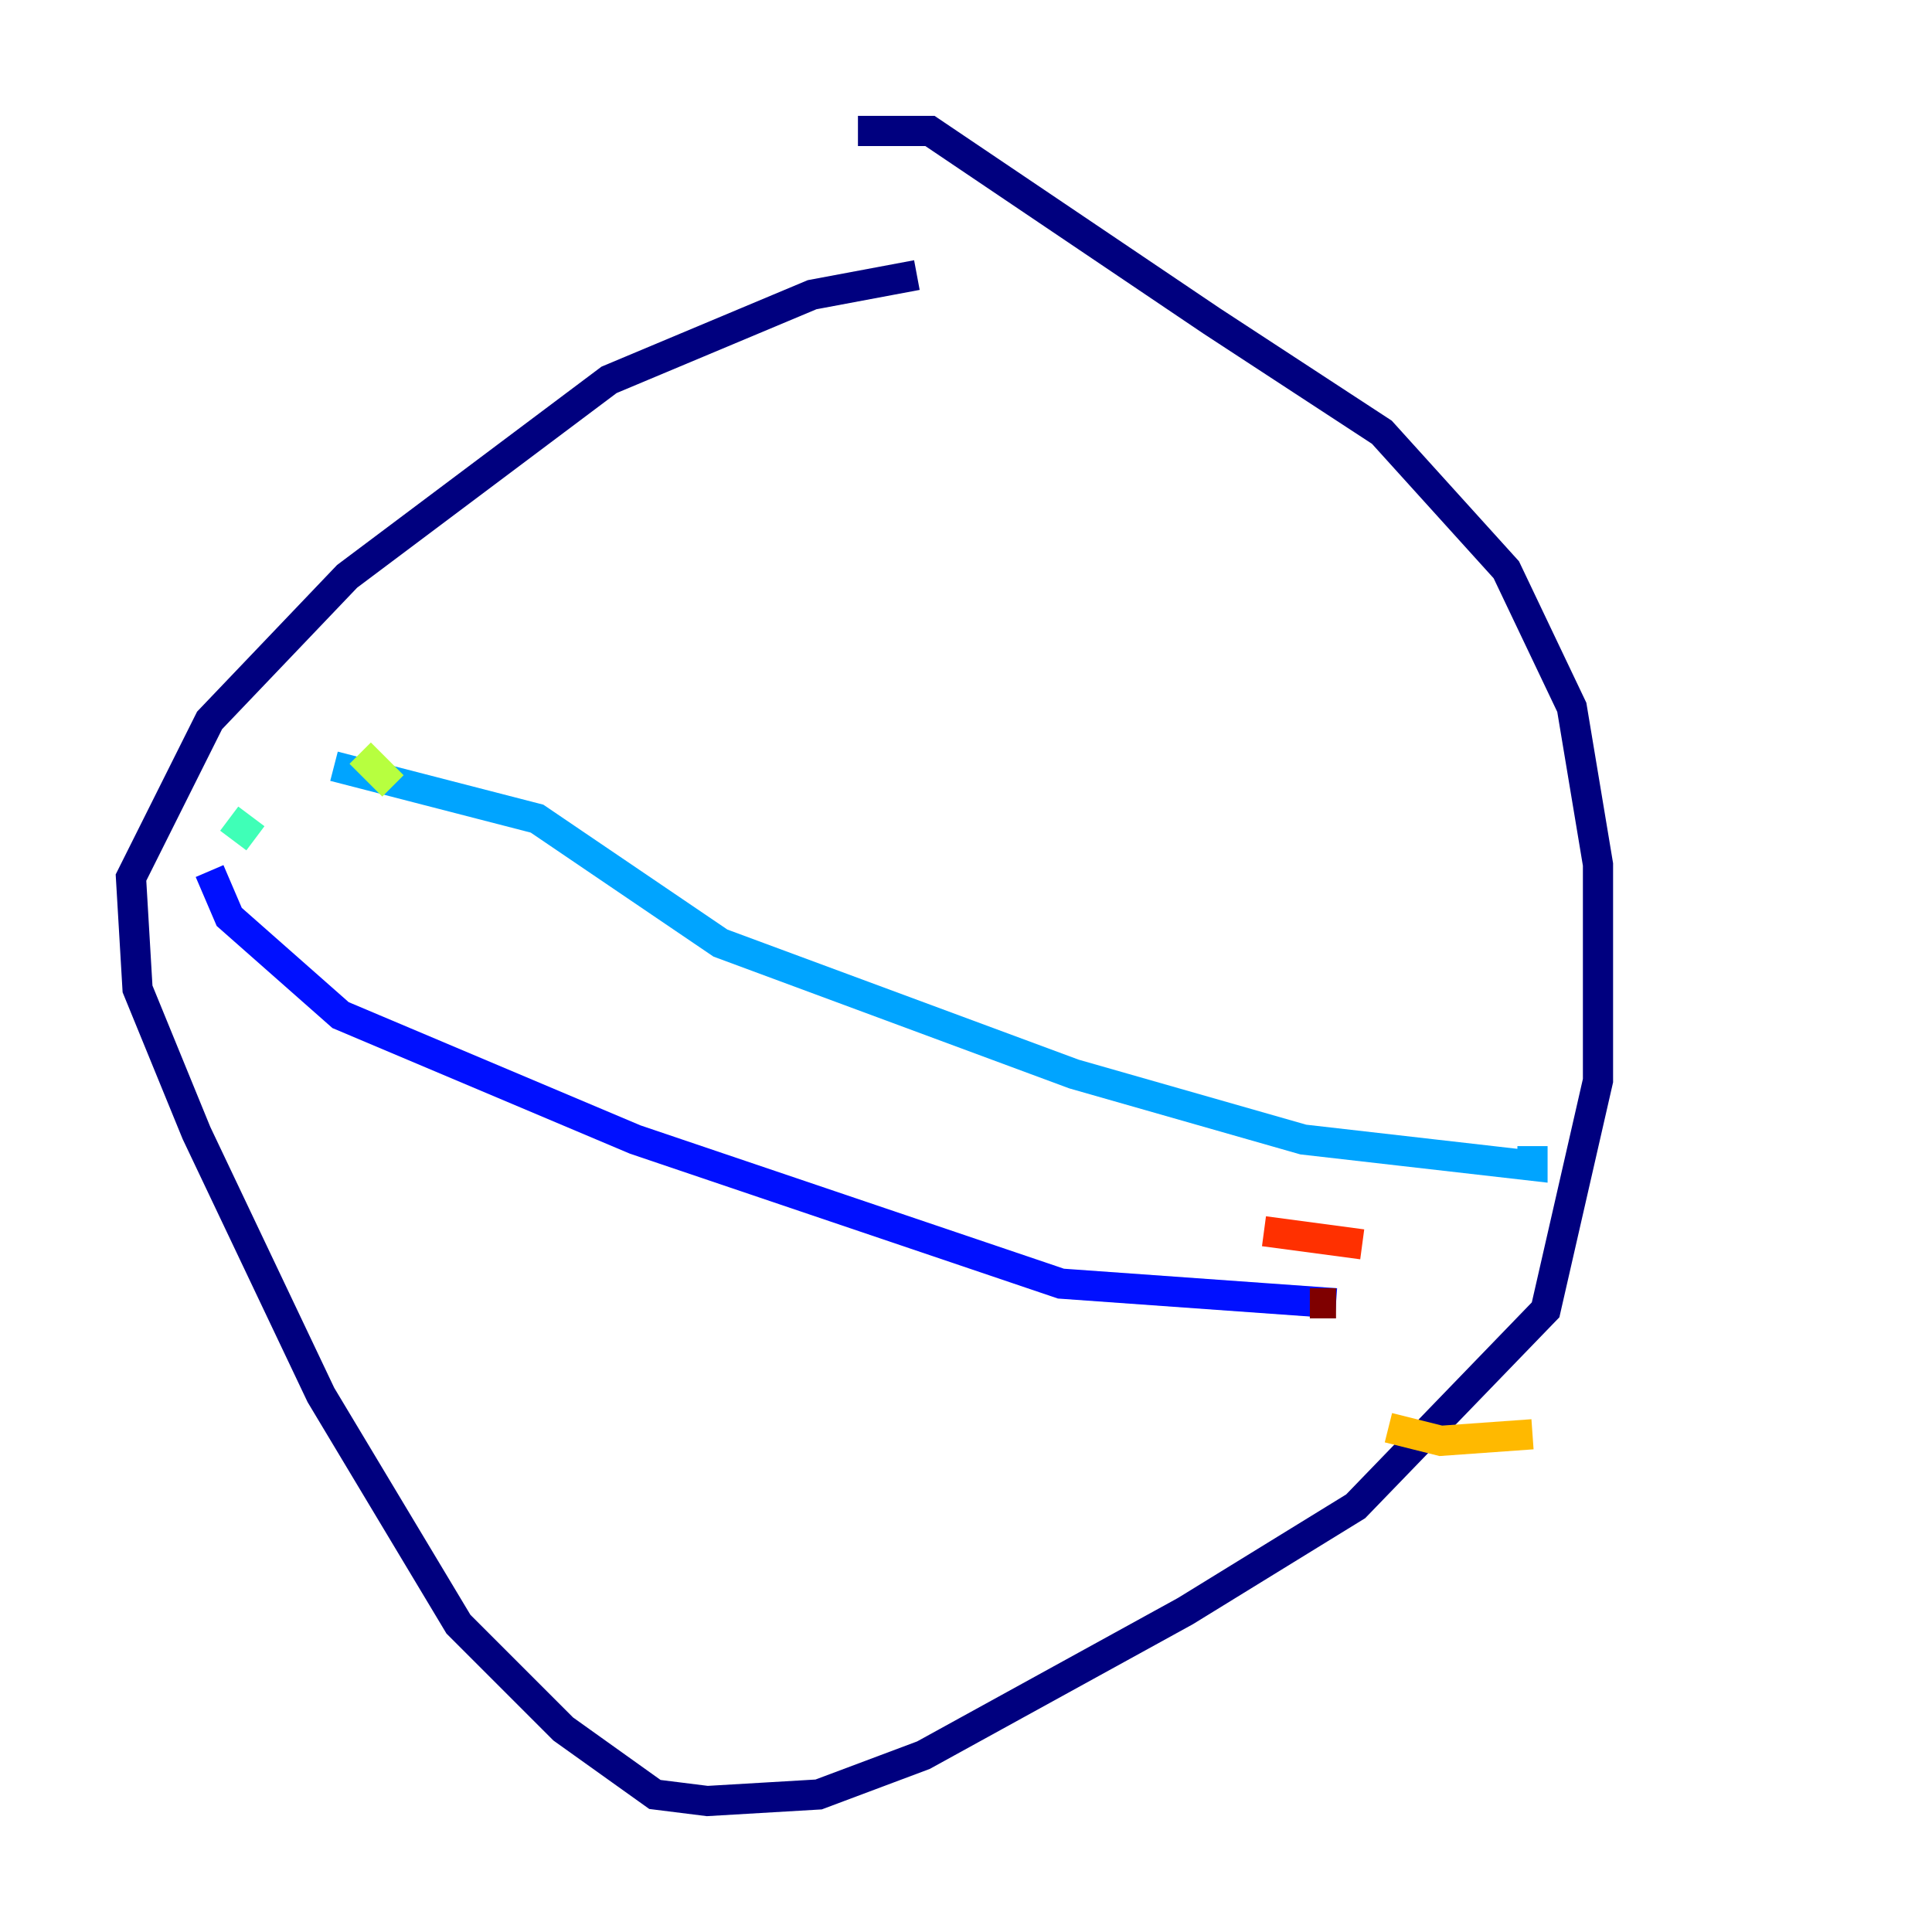 <?xml version="1.0" encoding="utf-8" ?>
<svg baseProfile="tiny" height="128" version="1.2" viewBox="0,0,128,128" width="128" xmlns="http://www.w3.org/2000/svg" xmlns:ev="http://www.w3.org/2001/xml-events" xmlns:xlink="http://www.w3.org/1999/xlink"><defs /><polyline fill="none" points="60.746,18.224 53.803,19.525 40.352,25.166 22.997,38.183 13.885,47.729 8.678,58.142 9.112,65.519 13.017,75.064 21.261,92.42 30.373,107.607 37.315,114.549 43.39,118.888 46.861,119.322 54.237,118.888 61.18,116.285 78.536,106.739 89.817,99.797 102.4,86.78 105.871,71.593 105.871,57.275 104.136,46.861 99.797,37.749 91.552,28.637 80.271,21.261 61.614,8.678 56.841,8.678" stroke="#00007f" stroke-width="2" /><polyline fill="none" points="13.885,57.709 15.186,60.746 22.563,67.254 42.088,75.498 70.291,85.044 88.515,86.346" stroke="#0010ff" stroke-width="2" /><polyline fill="none" points="22.129,50.766 35.58,54.237 47.729,62.481 71.159,71.159 86.346,75.498 101.532,77.234 101.532,75.932" stroke="#00a4ff" stroke-width="2" /><polyline fill="none" points="16.922,55.539 15.186,54.237" stroke="#3fffb7" stroke-width="2" /><polyline fill="none" points="26.034,52.068 23.864,49.898" stroke="#b7ff3f" stroke-width="2" /><polyline fill="none" points="91.986,94.59 95.458,95.458 101.532,95.024" stroke="#ffb900" stroke-width="2" /><polyline fill="none" points="90.251,82.441 83.742,81.573" stroke="#ff3000" stroke-width="2" /><polyline fill="none" points="88.515,86.346 86.78,86.346" stroke="#7f0000" stroke-width="2" /></svg>